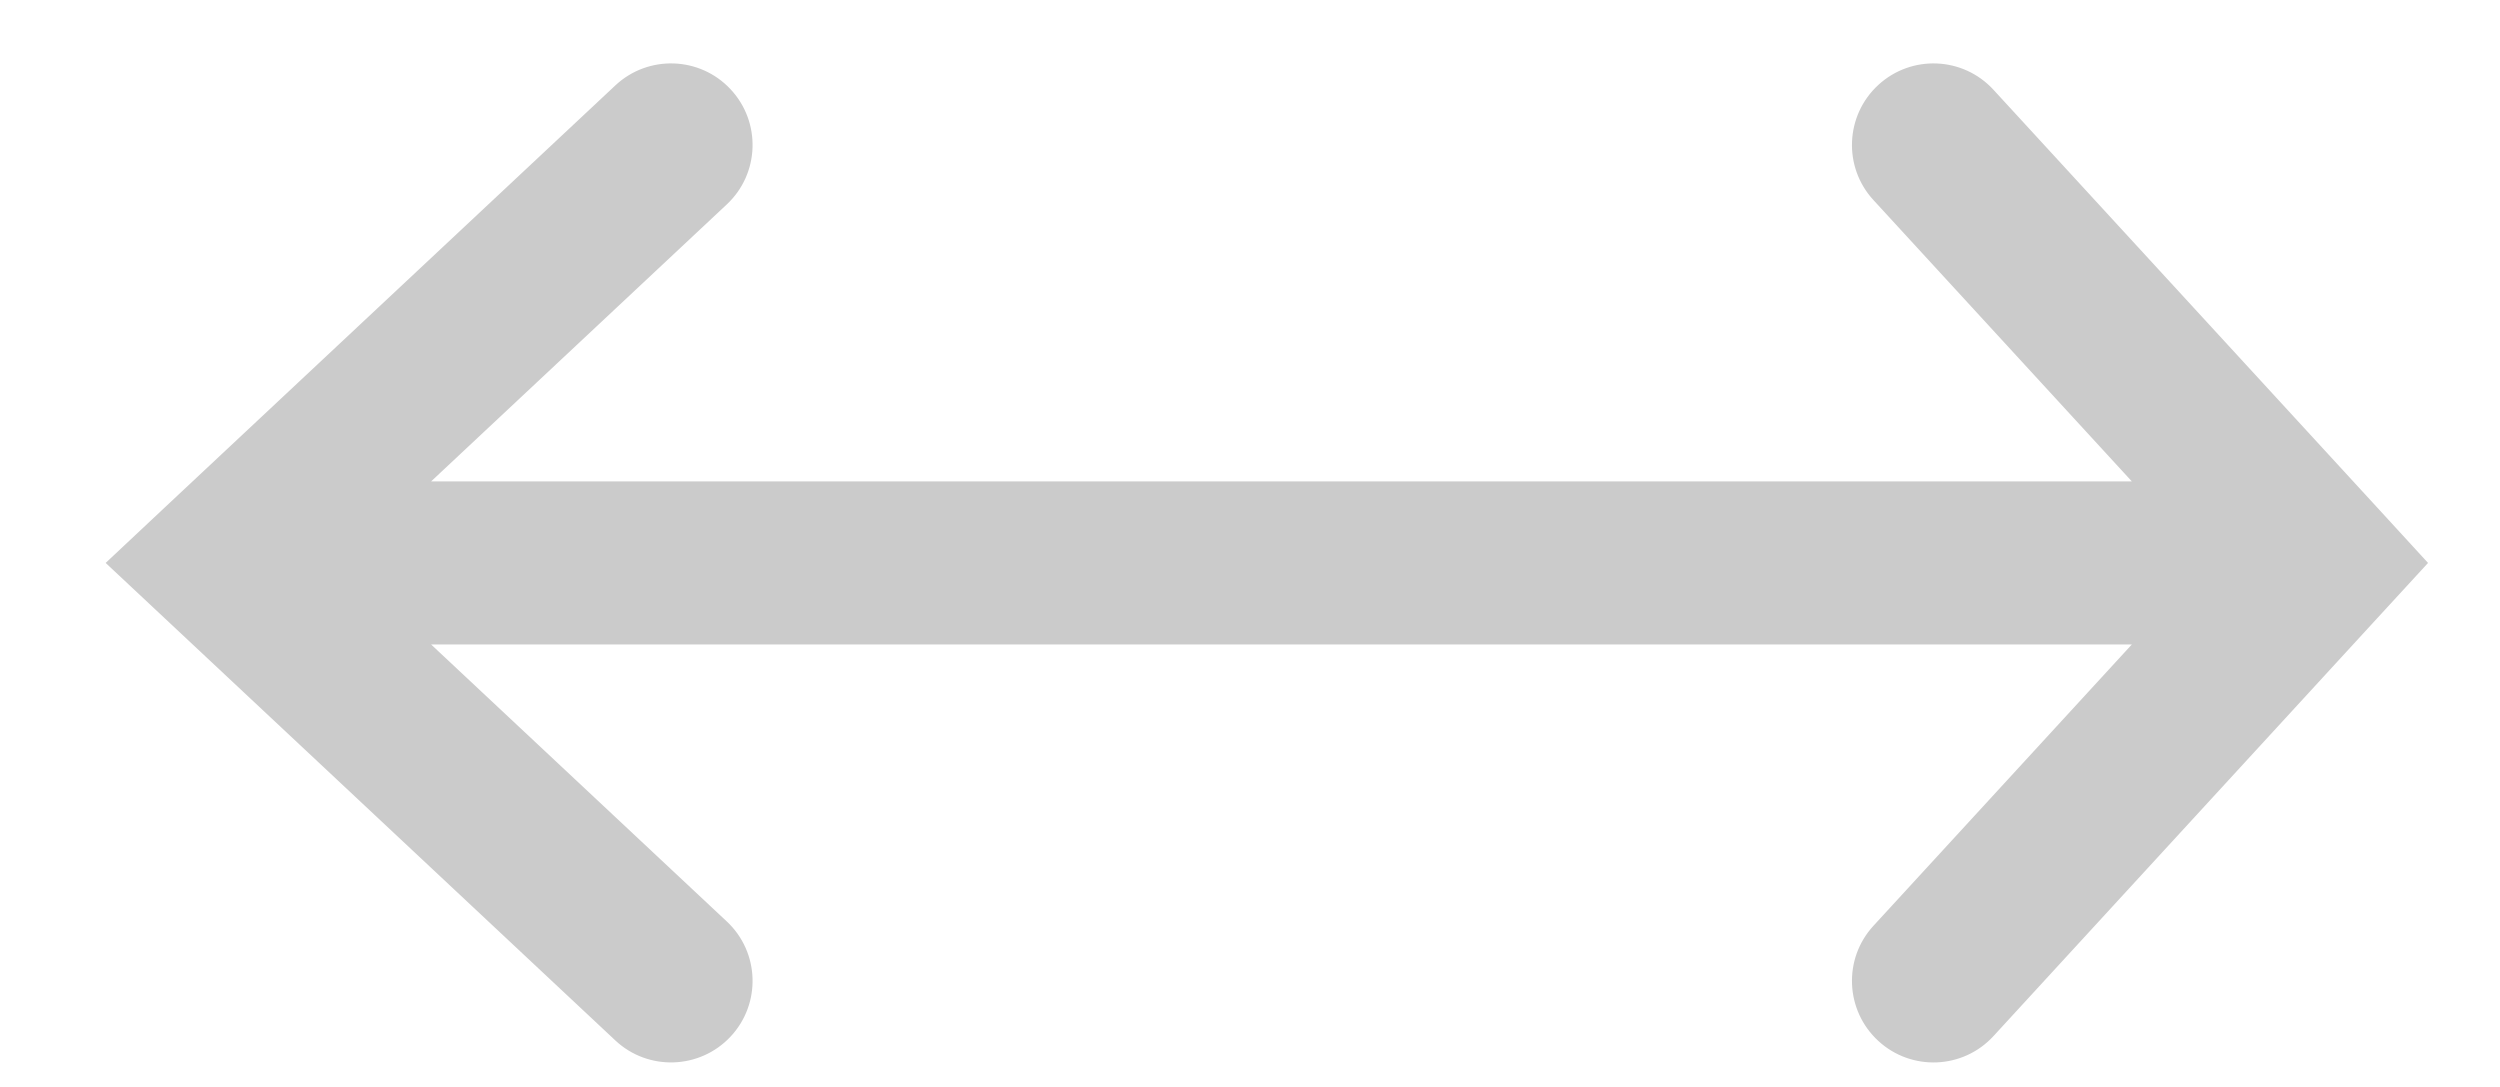 <svg width="23" height="10" viewBox="0 0 23 10" fill="none" xmlns="http://www.w3.org/2000/svg">
<path fill-rule="evenodd" clip-rule="evenodd" d="M17.281 0.781C17.586 0.501 18.06 0.521 18.34 0.826L21.872 4.671L22.338 5.179L21.872 5.686L18.34 9.532C18.06 9.837 17.586 9.857 17.281 9.577C16.976 9.297 16.955 8.822 17.236 8.517L19.613 5.929H3.966L6.686 8.477C6.989 8.76 7.004 9.235 6.721 9.537C6.438 9.839 5.963 9.855 5.661 9.572L1.556 5.726L0.972 5.179L1.556 4.631L5.661 0.786C5.963 0.503 6.438 0.518 6.721 0.821C7.004 1.123 6.989 1.598 6.686 1.881L3.966 4.429H19.613L17.236 1.841C16.955 1.536 16.976 1.061 17.281 0.781Z" fill="#CBCBCB"/>
</svg>
